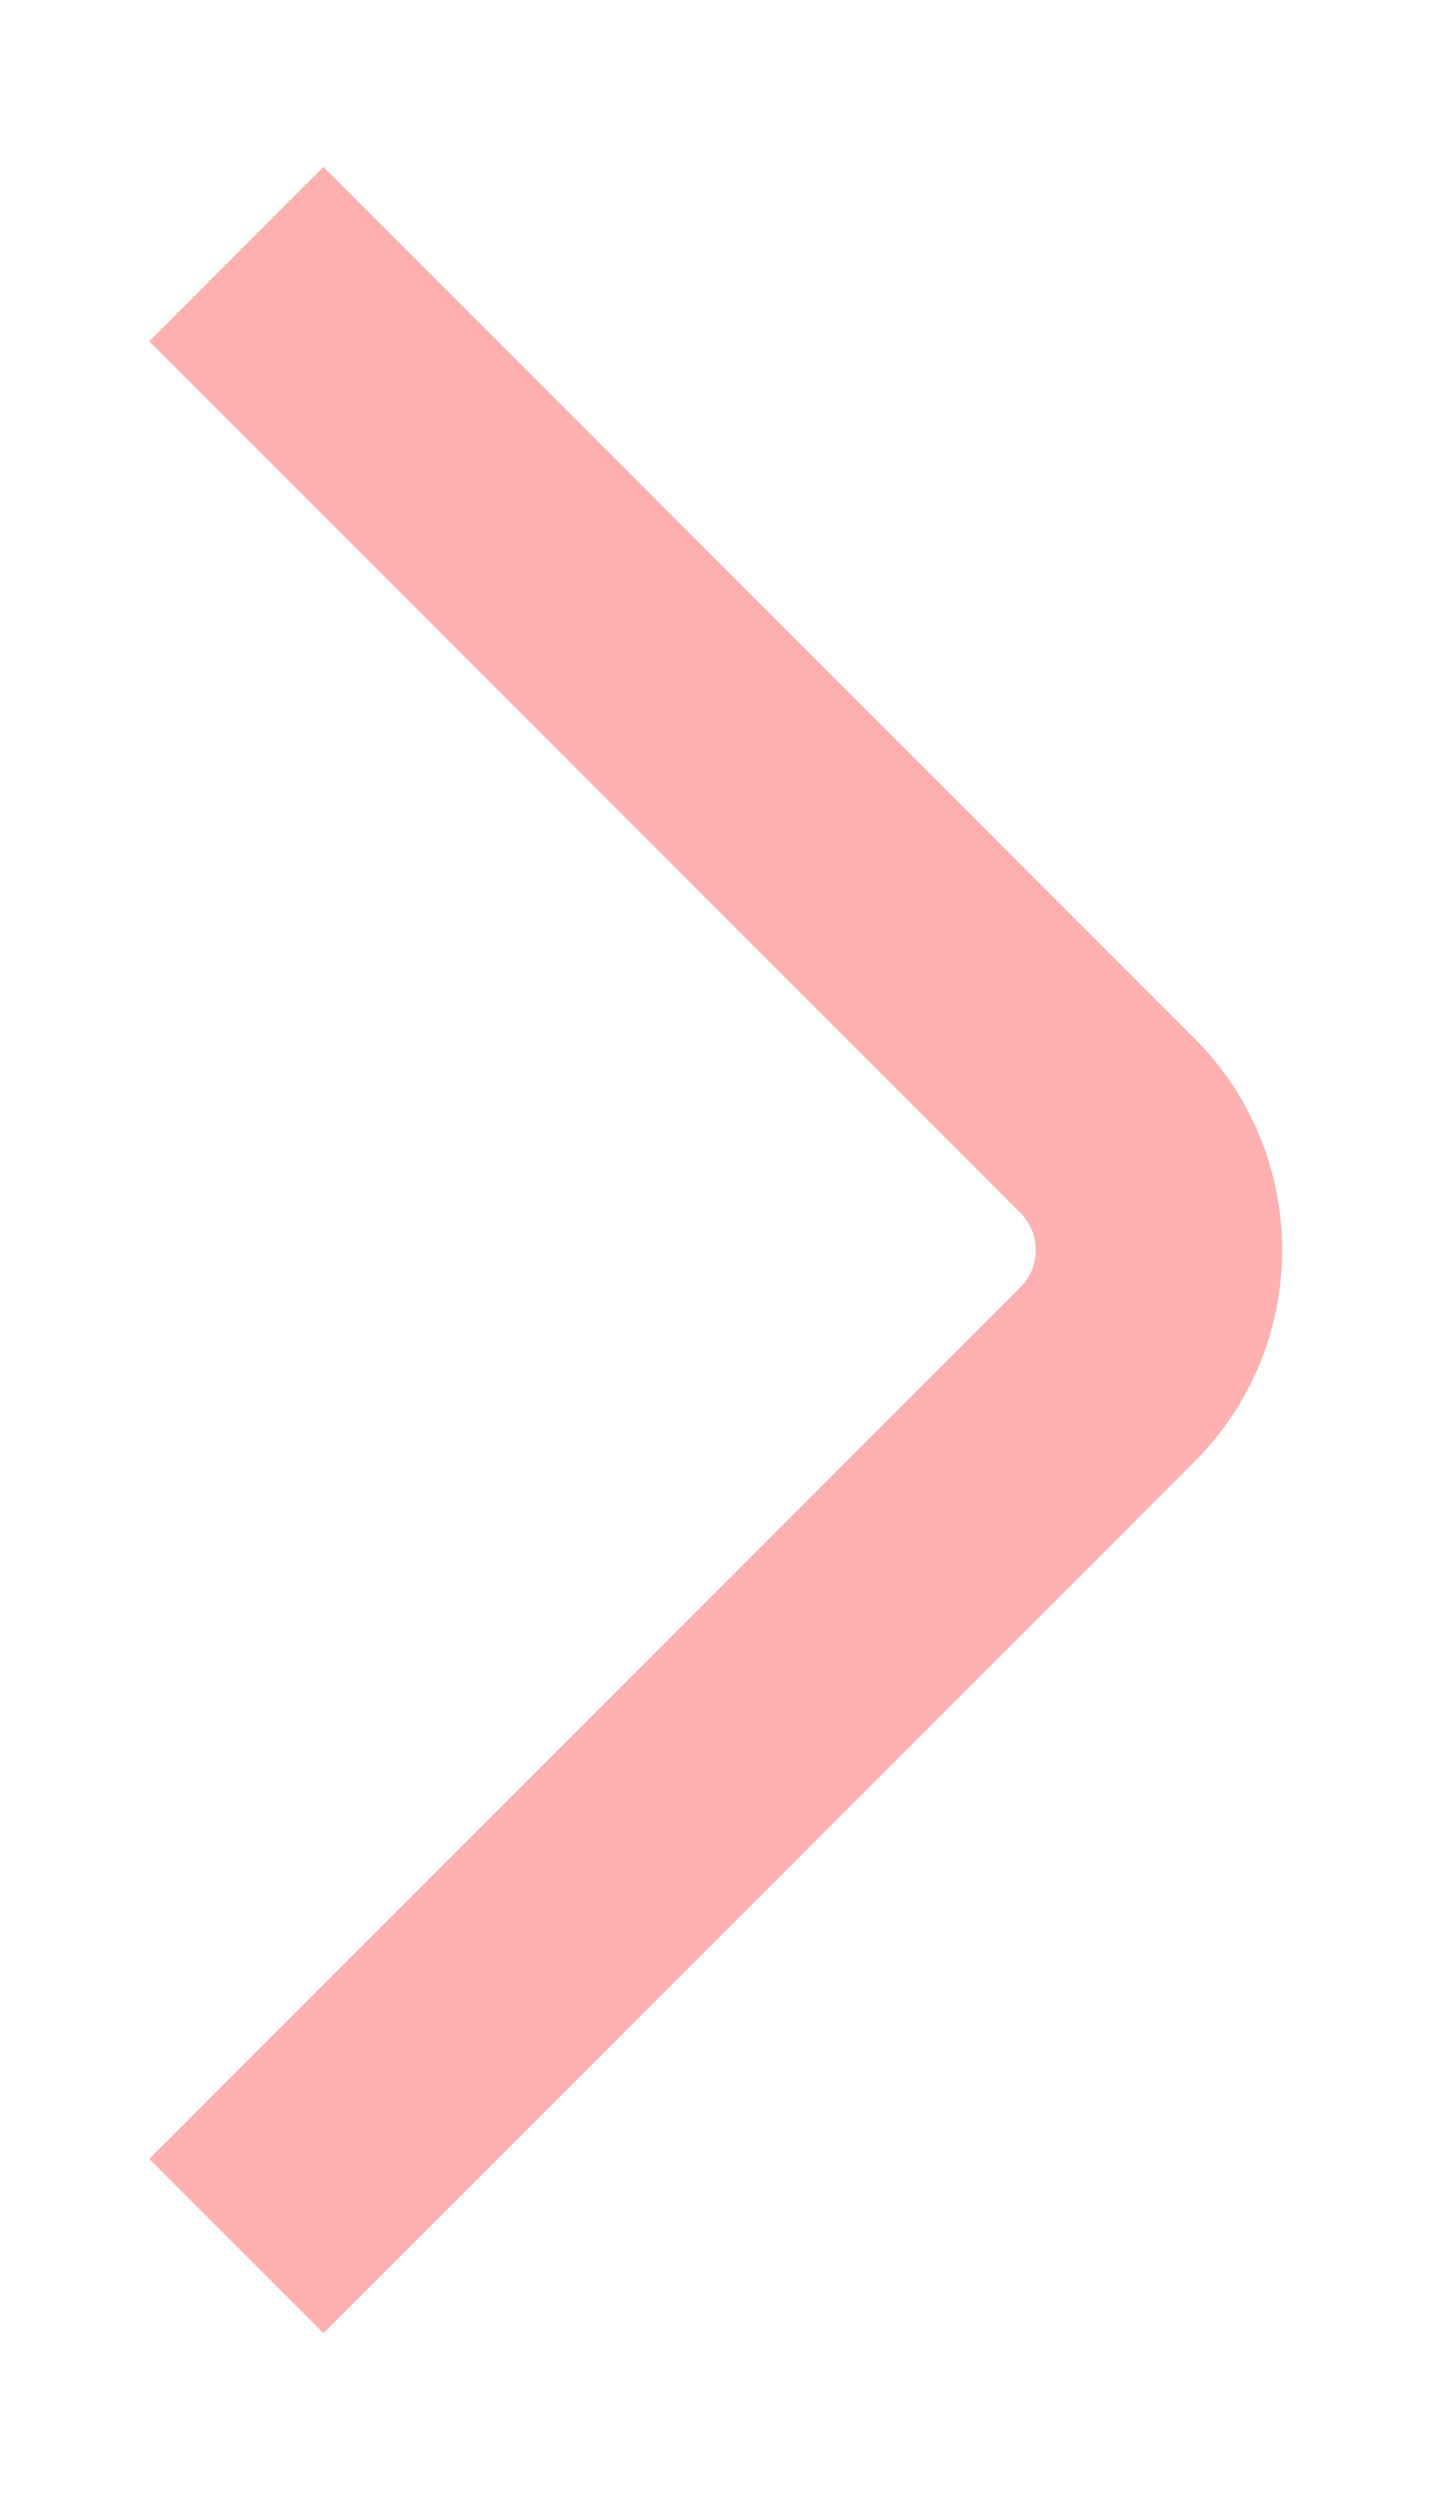 <!--<svg width="41" height="71" viewBox="0 0 41 71" fill="none" xmlns="http://www.w3.org/2000/svg">-->
<!--<g filter="url(#filter0_d_0_120)">-->
<!--<path d="M6.71573 59.7843L31.4645 35.0355C33.4171 33.0829 33.4171 29.9171 31.4645 27.9645L6.71573 3.21573" stroke="#D7B400" stroke-width="7"/>-->
<!--</g>-->
<!--<defs>-->
<!--<filter id="filter0_d_0_120" x="0.240852" y="0.74086" width="40.1881" height="69.5183" filterUnits="userSpaceOnUse" color-interpolation-filters="sRGB">-->
<!--<feFlood flood-opacity="0" result="BackgroundImageFix"/>-->
<!--<feColorMatrix in="SourceAlpha" type="matrix" values="0 0 0 0 0 0 0 0 0 0 0 0 0 0 0 0 0 0 127 0" result="hardAlpha"/>-->
<!--<feOffset dy="4"/>-->
<!--<feGaussianBlur stdDeviation="2"/>-->
<!--<feComposite in2="hardAlpha" operator="out"/>-->
<!--<feColorMatrix type="matrix" values="0 0 0 0 0 0 0 0 0 0 0 0 0 0 0 0 0 0 0.25 0"/>-->
<!--<feBlend mode="normal" in2="BackgroundImageFix" result="effect1_dropShadow_0_120"/>-->
<!--<feBlend mode="normal" in="SourceGraphic" in2="effect1_dropShadow_0_120" result="shape"/>-->
<!--</filter>-->
<!--</defs>-->
<!--</svg>-->
<svg width="41" height="71" viewBox="0 0 41 71" fill="none" xmlns="http://www.w3.org/2000/svg">
<g filter="url(#filter0_d_0_120)">
<path d="M6.716 59.784L31.465 35.035C33.417 33.083 33.417 29.917 31.465 27.965L6.716 3.216" stroke="#FFB0B0" stroke-width="7"/>
</g>
<defs>
<filter id="filter0_d_0_120" x="0.241" y="0.741" width="40.188" height="69.518" filterUnits="userSpaceOnUse" color-interpolation-filters="sRGB">
<feFlood flood-opacity="0" result="BackgroundImageFix"/>
<feColorMatrix in="SourceAlpha" type="matrix" values="0 0 0 0 0 0 0 0 0 0 0 0 0 0 0 0 0 0 127 0" result="hardAlpha"/>
<feOffset dy="4"/>
<feGaussianBlur stdDeviation="2"/>
<feComposite in2="hardAlpha" operator="out"/>
<feColorMatrix type="matrix" values="0 0 0 0 0 0 0 0 0 0 0 0 0 0 0 0 0 0 0.25 0"/>
<feBlend mode="normal" in2="BackgroundImageFix" result="effect1_dropShadow_0_120"/>
<feBlend mode="normal" in="SourceGraphic" in2="effect1_dropShadow_0_120" result="shape"/>
</filter>
</defs>
</svg>

